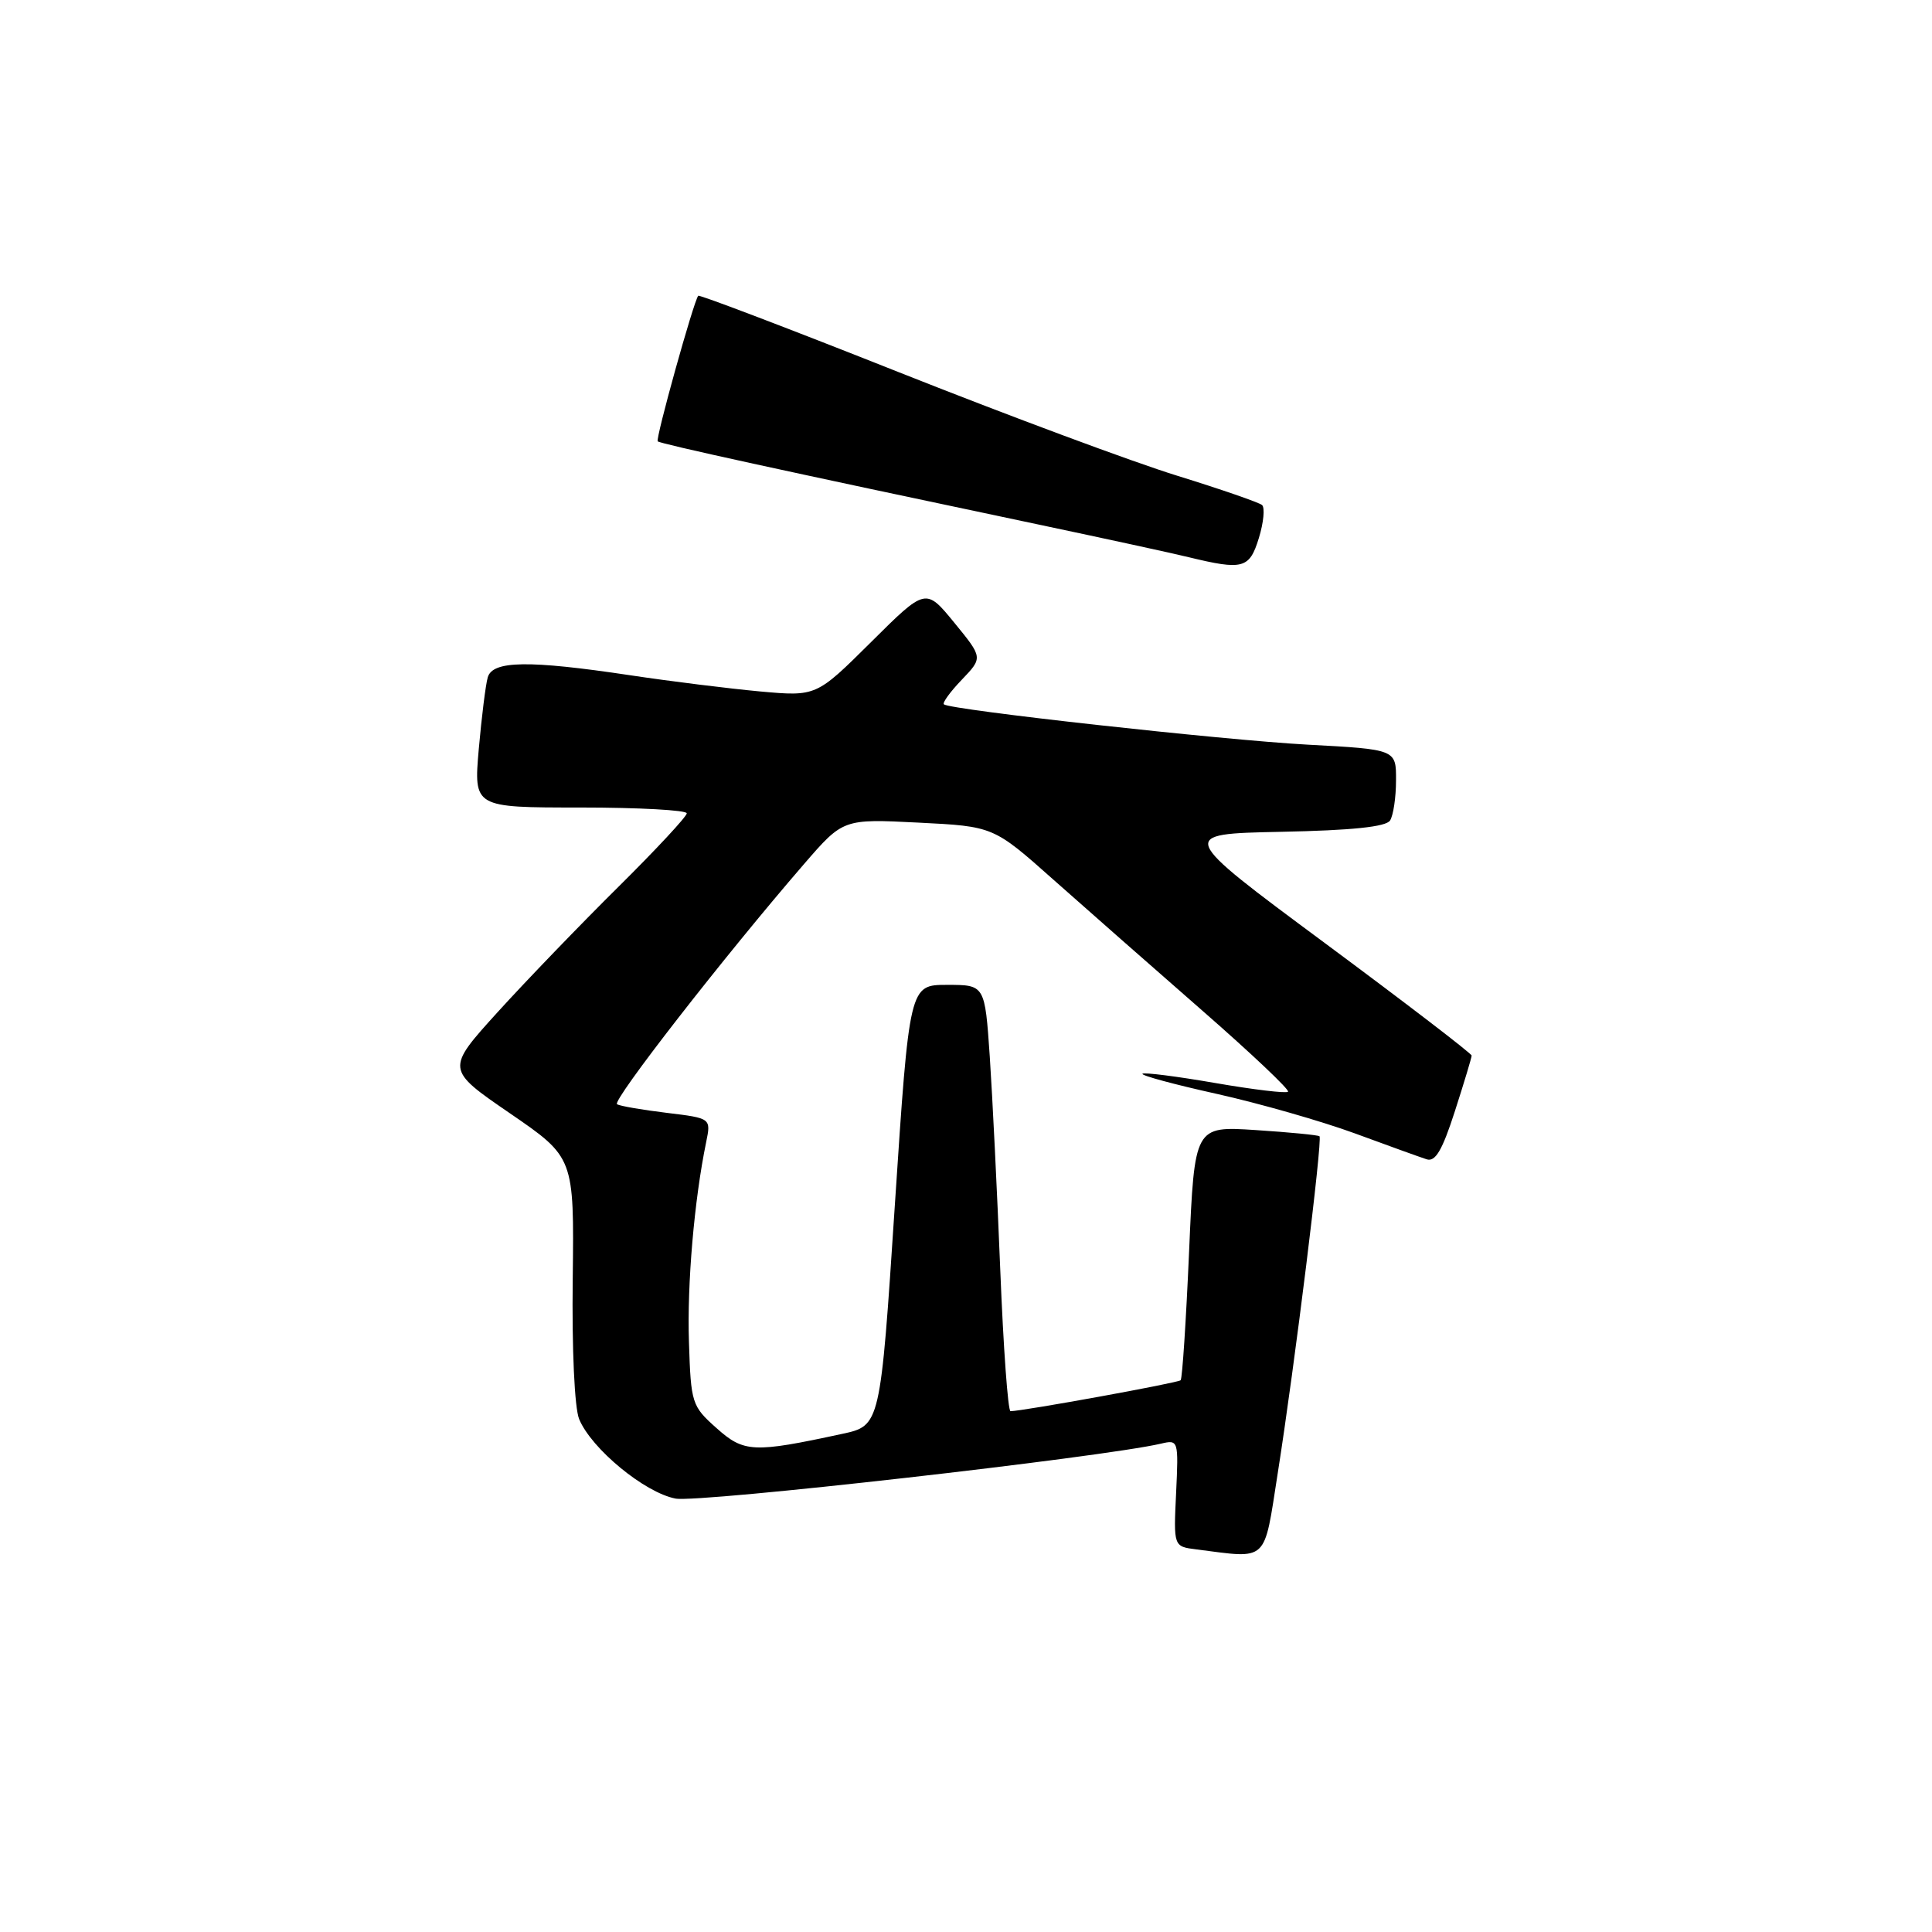 <?xml version="1.0" encoding="UTF-8" standalone="no"?>
<!DOCTYPE svg PUBLIC "-//W3C//DTD SVG 1.1//EN" "http://www.w3.org/Graphics/SVG/1.1/DTD/svg11.dtd" >
<svg xmlns="http://www.w3.org/2000/svg" xmlns:xlink="http://www.w3.org/1999/xlink" version="1.1" viewBox="0 0 256 256">
 <g >
 <path fill="currentColor"
d=" M 169.30 195.25 C 171.55 180.99 175.27 150.93 174.84 150.56 C 174.65 150.40 170.85 150.03 166.39 149.74 C 158.28 149.21 158.28 149.21 157.56 165.85 C 157.16 175.00 156.66 182.67 156.44 182.89 C 156.10 183.24 135.58 186.97 133.90 186.99 C 133.56 187.00 132.95 178.56 132.54 168.25 C 132.13 157.94 131.50 145.22 131.15 140.00 C 130.50 130.50 130.50 130.50 125.50 130.50 C 120.50 130.50 120.50 130.50 118.57 159.71 C 116.65 188.91 116.65 188.91 111.57 190.00 C 99.82 192.54 98.57 192.48 94.93 189.22 C 91.67 186.32 91.55 185.94 91.29 177.86 C 91.03 170.14 91.99 159.00 93.57 151.34 C 94.22 148.17 94.22 148.17 88.36 147.46 C 85.14 147.07 82.16 146.56 81.76 146.32 C 81.03 145.90 96.02 126.65 106.53 114.50 C 111.72 108.50 111.72 108.50 121.68 109.00 C 131.64 109.50 131.64 109.50 139.57 116.55 C 143.93 120.42 152.81 128.23 159.31 133.91 C 165.80 139.58 170.92 144.42 170.67 144.66 C 170.43 144.90 166.08 144.38 161.00 143.50 C 155.92 142.62 151.59 142.07 151.38 142.28 C 151.17 142.50 155.61 143.70 161.25 144.95 C 166.89 146.21 175.10 148.56 179.50 150.17 C 183.90 151.79 188.19 153.34 189.03 153.61 C 190.19 154.00 191.11 152.43 192.78 147.24 C 194.00 143.45 195.00 140.14 195.00 139.87 C 195.00 139.60 186.23 132.88 175.52 124.94 C 156.04 110.50 156.04 110.50 169.73 110.22 C 179.15 110.03 183.66 109.56 184.19 108.72 C 184.62 108.05 184.98 105.66 184.98 103.40 C 185.00 99.30 185.00 99.30 173.25 98.67 C 162.03 98.06 125.97 94.07 125.07 93.33 C 124.84 93.14 125.91 91.66 127.45 90.06 C 130.24 87.14 130.24 87.14 126.45 82.51 C 122.66 77.88 122.66 77.88 115.41 85.09 C 108.16 92.29 108.16 92.29 100.71 91.62 C 96.61 91.24 88.85 90.28 83.47 89.47 C 70.06 87.46 65.27 87.53 64.63 89.75 C 64.35 90.71 63.82 94.99 63.44 99.25 C 62.77 107.00 62.77 107.00 76.88 107.00 C 84.65 107.00 91.00 107.35 91.00 107.77 C 91.00 108.19 86.92 112.58 81.93 117.52 C 76.94 122.46 69.75 129.92 65.96 134.09 C 59.07 141.69 59.07 141.69 67.57 147.52 C 76.08 153.36 76.08 153.36 75.89 169.43 C 75.77 178.82 76.13 186.56 76.74 188.04 C 78.37 191.98 85.44 197.80 89.52 198.57 C 92.65 199.16 146.10 193.10 153.84 191.29 C 156.14 190.75 156.17 190.84 155.84 197.83 C 155.50 204.92 155.50 204.92 158.50 205.30 C 168.14 206.53 167.43 207.19 169.30 195.25 Z  M 166.81 71.28 C 167.44 69.23 167.62 67.27 167.23 66.92 C 166.83 66.58 161.78 64.83 156.00 63.04 C 150.22 61.26 133.64 55.09 119.15 49.34 C 104.65 43.58 92.67 39.02 92.52 39.19 C 91.92 39.88 86.83 58.17 87.15 58.48 C 87.49 58.81 103.76 62.37 137.50 69.48 C 146.30 71.34 155.30 73.29 157.50 73.83 C 164.72 75.58 165.56 75.35 166.81 71.28 Z "/>
</g>
</svg>
